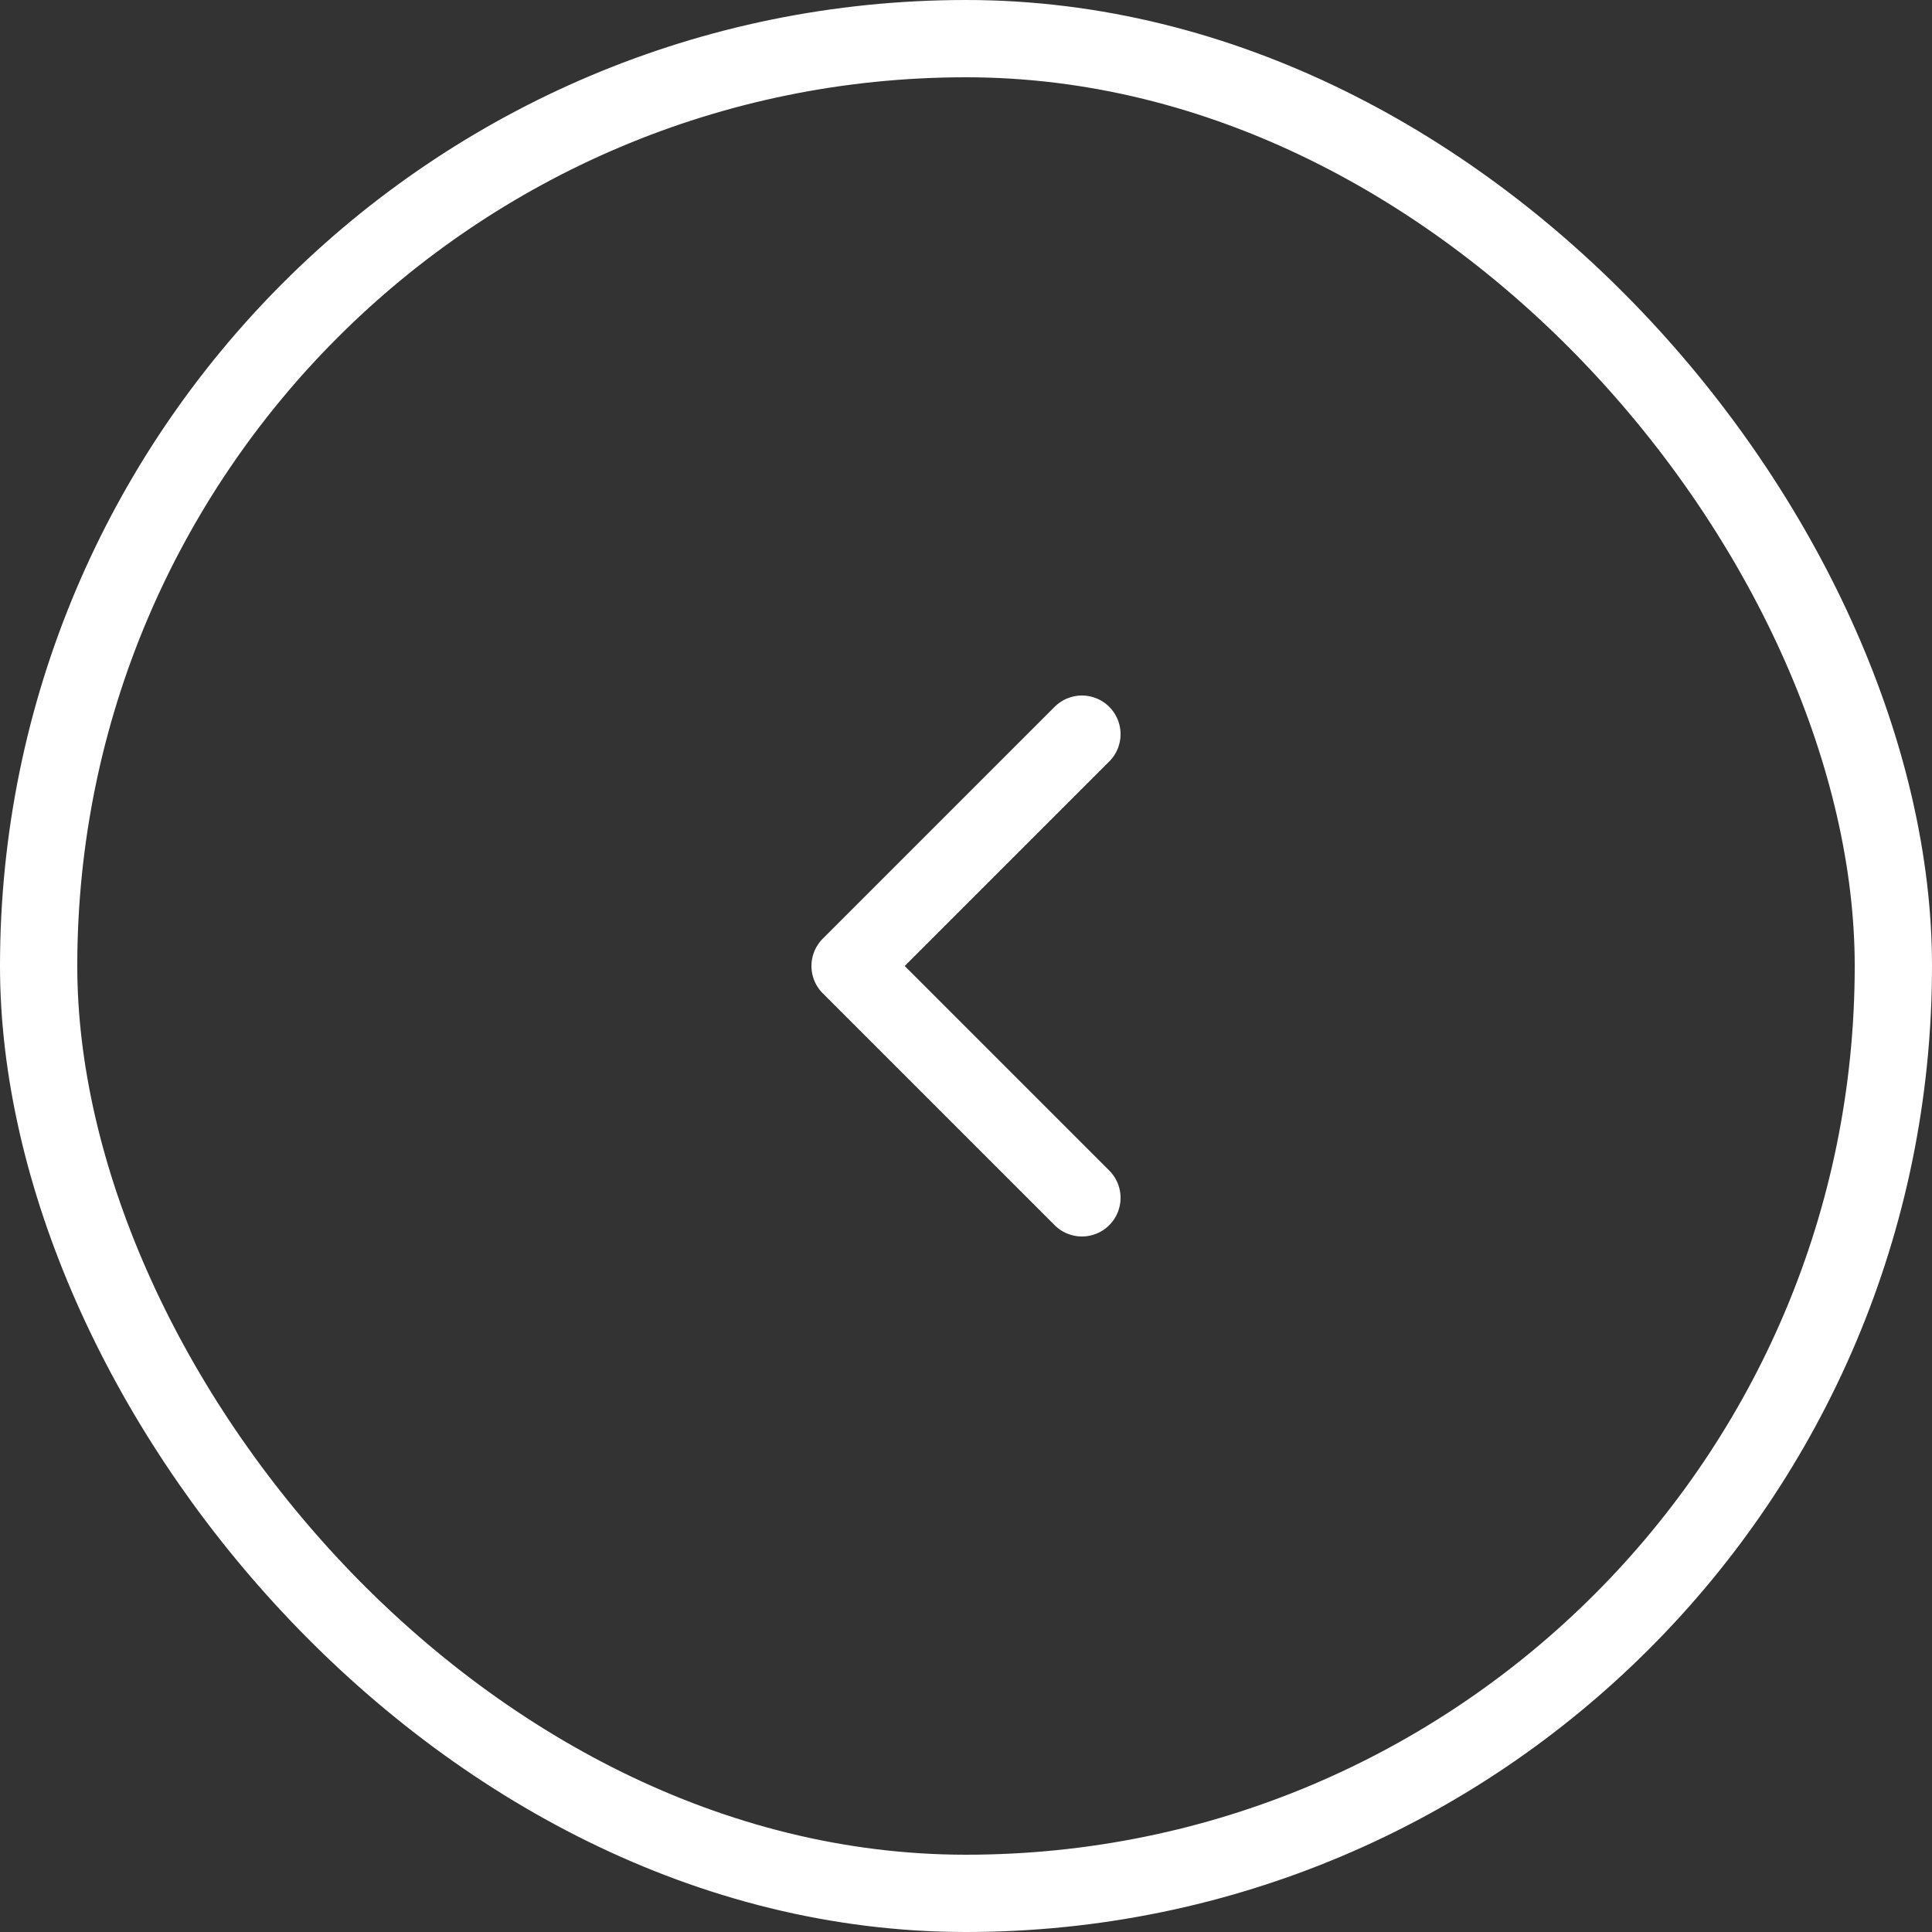<svg width="50" height="50" viewBox="0 0 50 50" fill="none" xmlns="http://www.w3.org/2000/svg">
<rect x="0" y="0" width="50" height="50" fill="#333333" stroke="none"/>
<path d="M28 31L22 25L28 19" stroke="white" stroke-width="2" stroke-linecap="round" stroke-linejoin="round"/>
<rect x="1" y="1" width="48" height="48" rx="24" stroke="white" stroke-width="2"/>
</svg>
